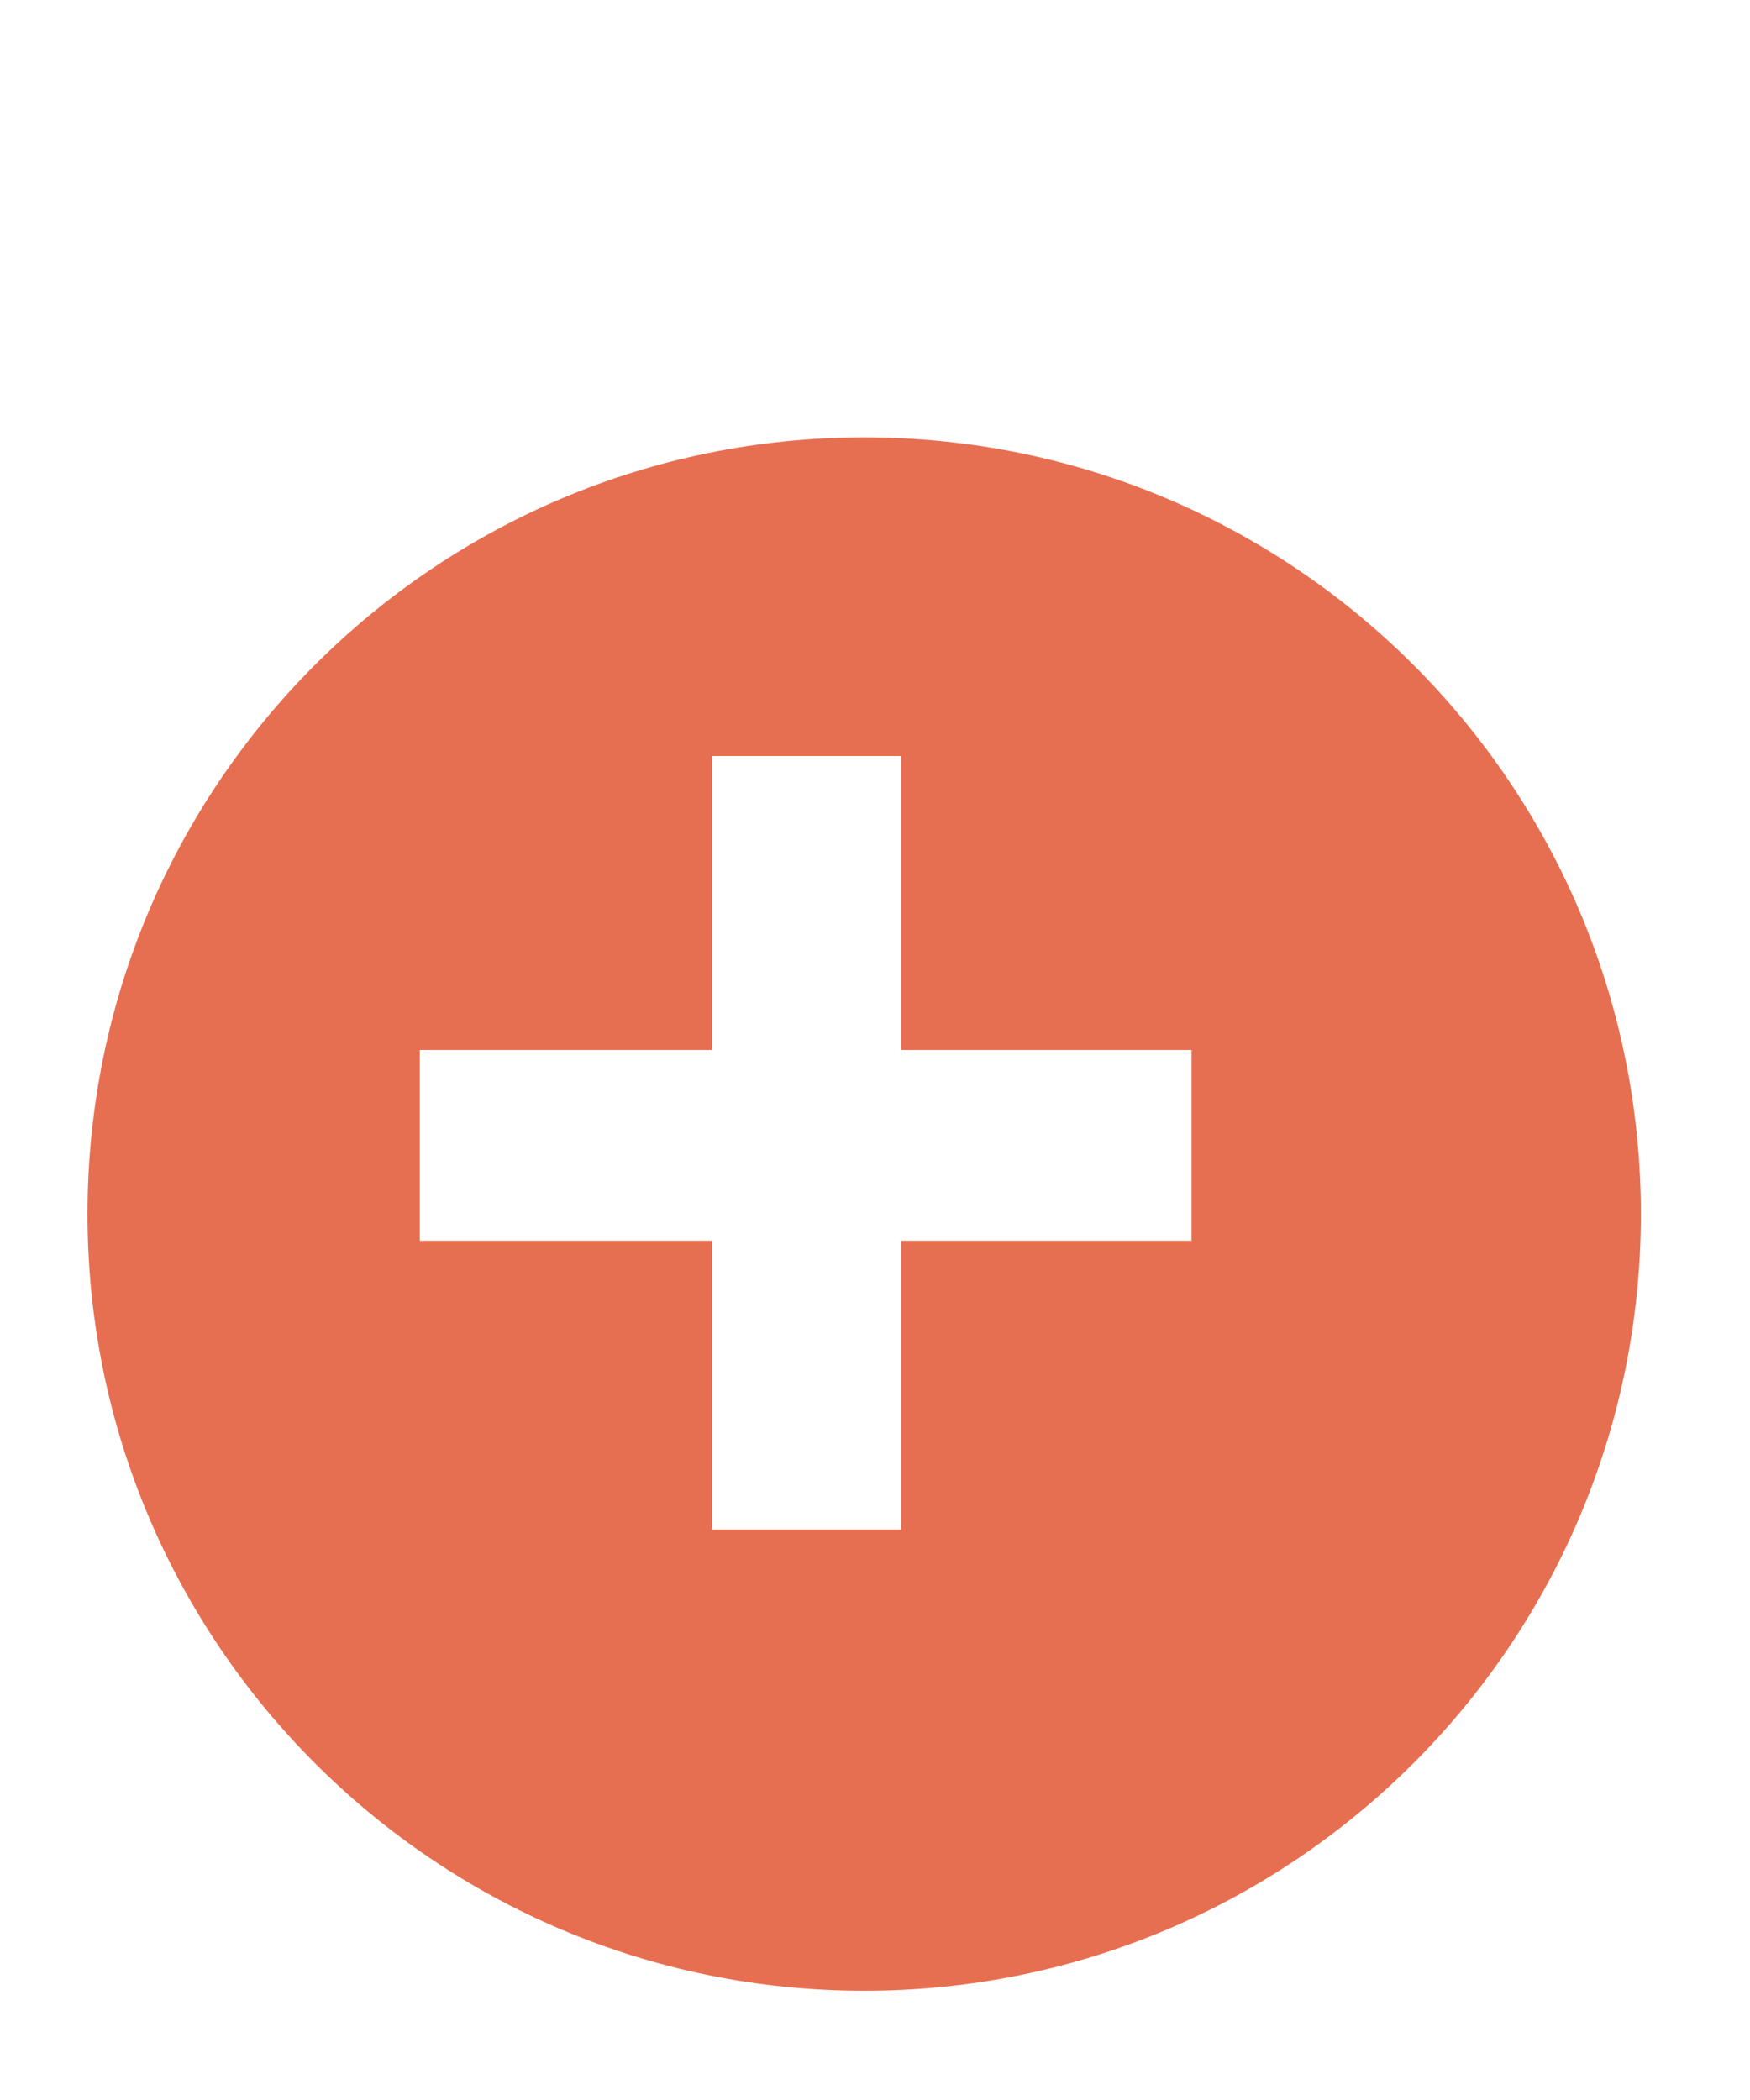 <svg width="80" height="96" viewBox="0 0 80 96" fill="none" xmlns="http://www.w3.org/2000/svg">
<g filter="url(#filter0_d)">
<path d="M72.011 51.5C72.011 71.109 56.115 87.006 36.506 87.006C16.896 87.006 1 71.109 1 51.5C1 31.891 16.896 15.994 36.506 15.994C56.115 15.994 72.011 31.891 72.011 51.5Z" fill="#E76F51"/>
</g>
<path d="M32.551 69.92V56.72H19.191V48H32.551V34.56H41.191V48H54.471V56.72H41.191V69.92H32.551Z" fill="white"/>
<defs>
<filter id="filter0_d" x="0" y="15.994" width="79.011" height="79.011" filterUnits="userSpaceOnUse" color-interpolation-filters="sRGB">
<feFlood flood-opacity="0" result="BackgroundImageFix"/>
<feColorMatrix in="SourceAlpha" type="matrix" values="0 0 0 0 0 0 0 0 0 0 0 0 0 0 0 0 0 0 127 0"/>
<feOffset dx="3" dy="4"/>
<feGaussianBlur stdDeviation="2"/>
<feColorMatrix type="matrix" values="0 0 0 0 0 0 0 0 0 0 0 0 0 0 0 0 0 0 0.25 0"/>
<feBlend mode="normal" in2="BackgroundImageFix" result="effect1_dropShadow"/>
<feBlend mode="normal" in="SourceGraphic" in2="effect1_dropShadow" result="shape"/>
</filter>
</defs>
</svg>
